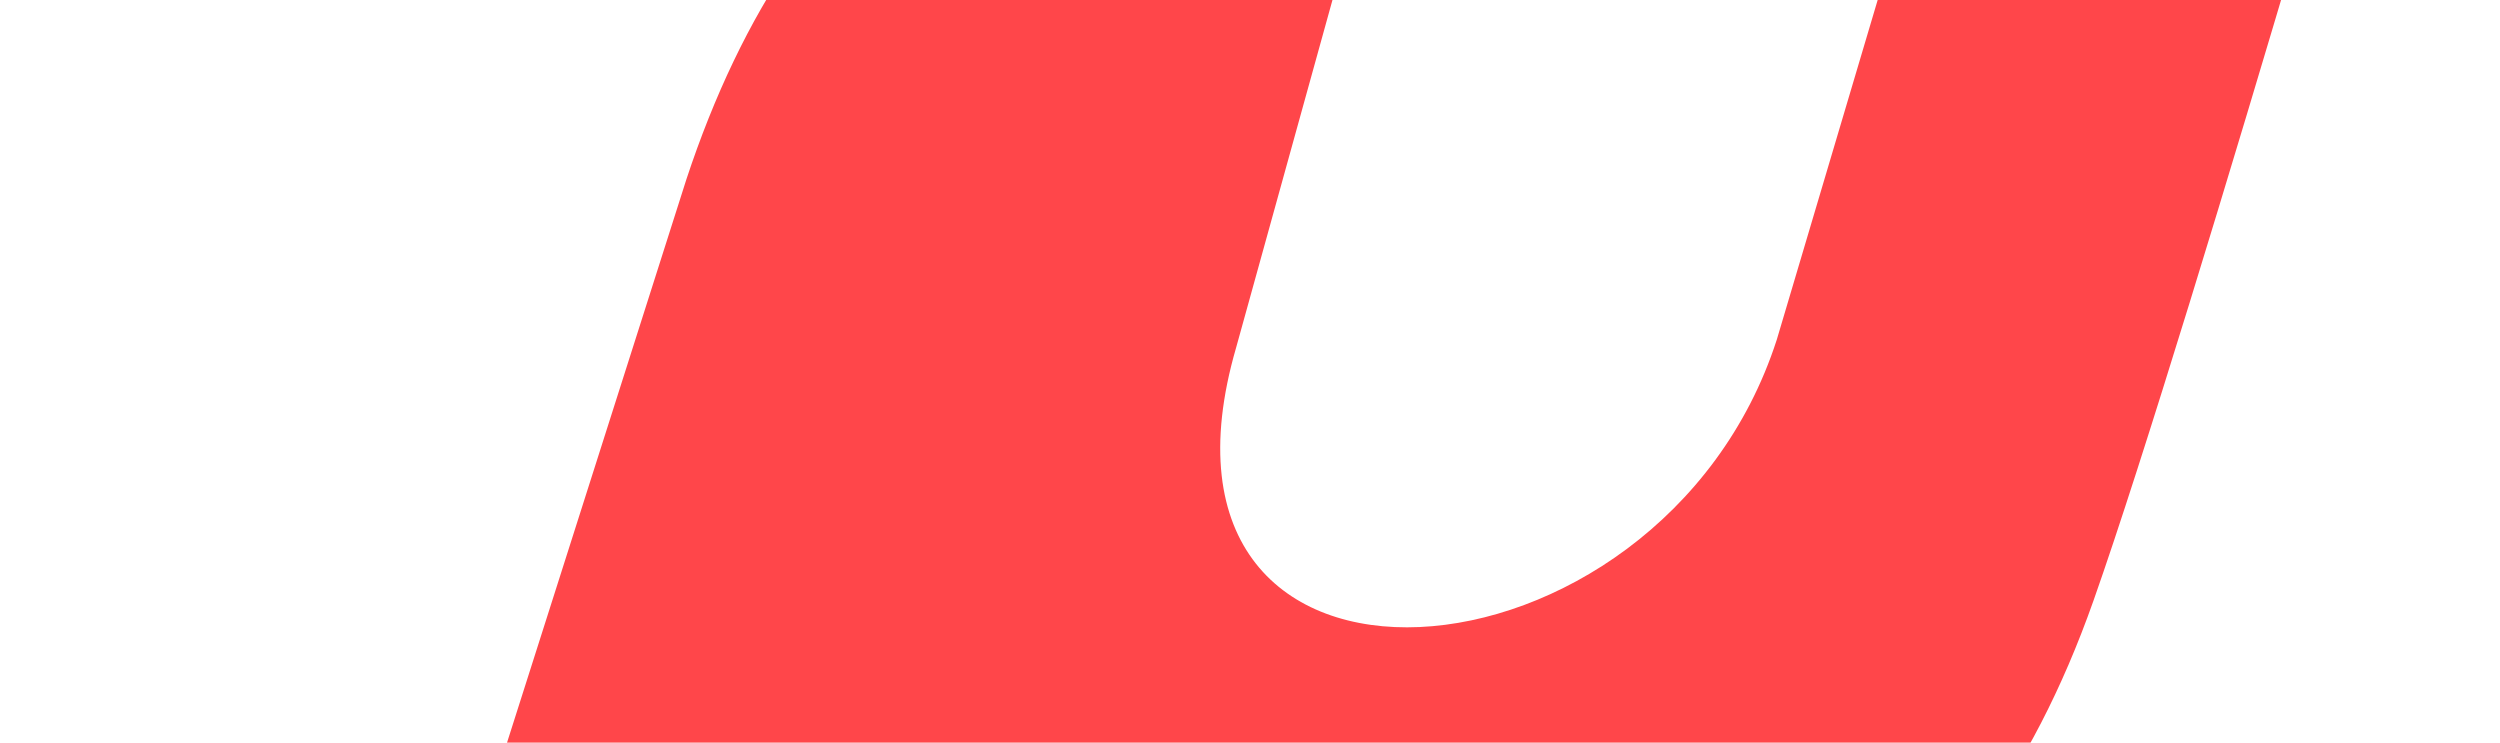 <svg xmlns="http://www.w3.org/2000/svg" xmlns:xlink="http://www.w3.org/1999/xlink" width="1286" height="382" viewBox="0 0 1286 382">
  <defs>
    <clipPath id="clip-path">
      <rect id="Retângulo_639" data-name="Retângulo 639" width="1286" height="382" transform="translate(-90.623 3049)" fill="#ff464a"/>
    </clipPath>
  </defs>
  <g id="Grupo_de_máscara_5" data-name="Grupo de máscara 5" transform="translate(90.623 -3049)" clip-path="url(#clip-path)">
    <path id="Caminho_716" data-name="Caminho 716" d="M232.043,996.339,430.813,372.1c56.949-172.2,175.108-262.656,374.551-244.561l-91.8,331.221c-58.964,202.8,218.037,181.838,278.1-4.03l97.181-327.191c86.2-3.8,164.535-35.294,244.042-127.537,0,0-127.1,443.712-178.238,588.752-64.9,184.016-188.937,238.739-328.971,244.557H530.192Q331.54,834.635,255.044,999.027Z" transform="translate(-168.326 2769.055)" fill="#ff464a" fill-rule="evenodd"/>
  </g>
</svg>
